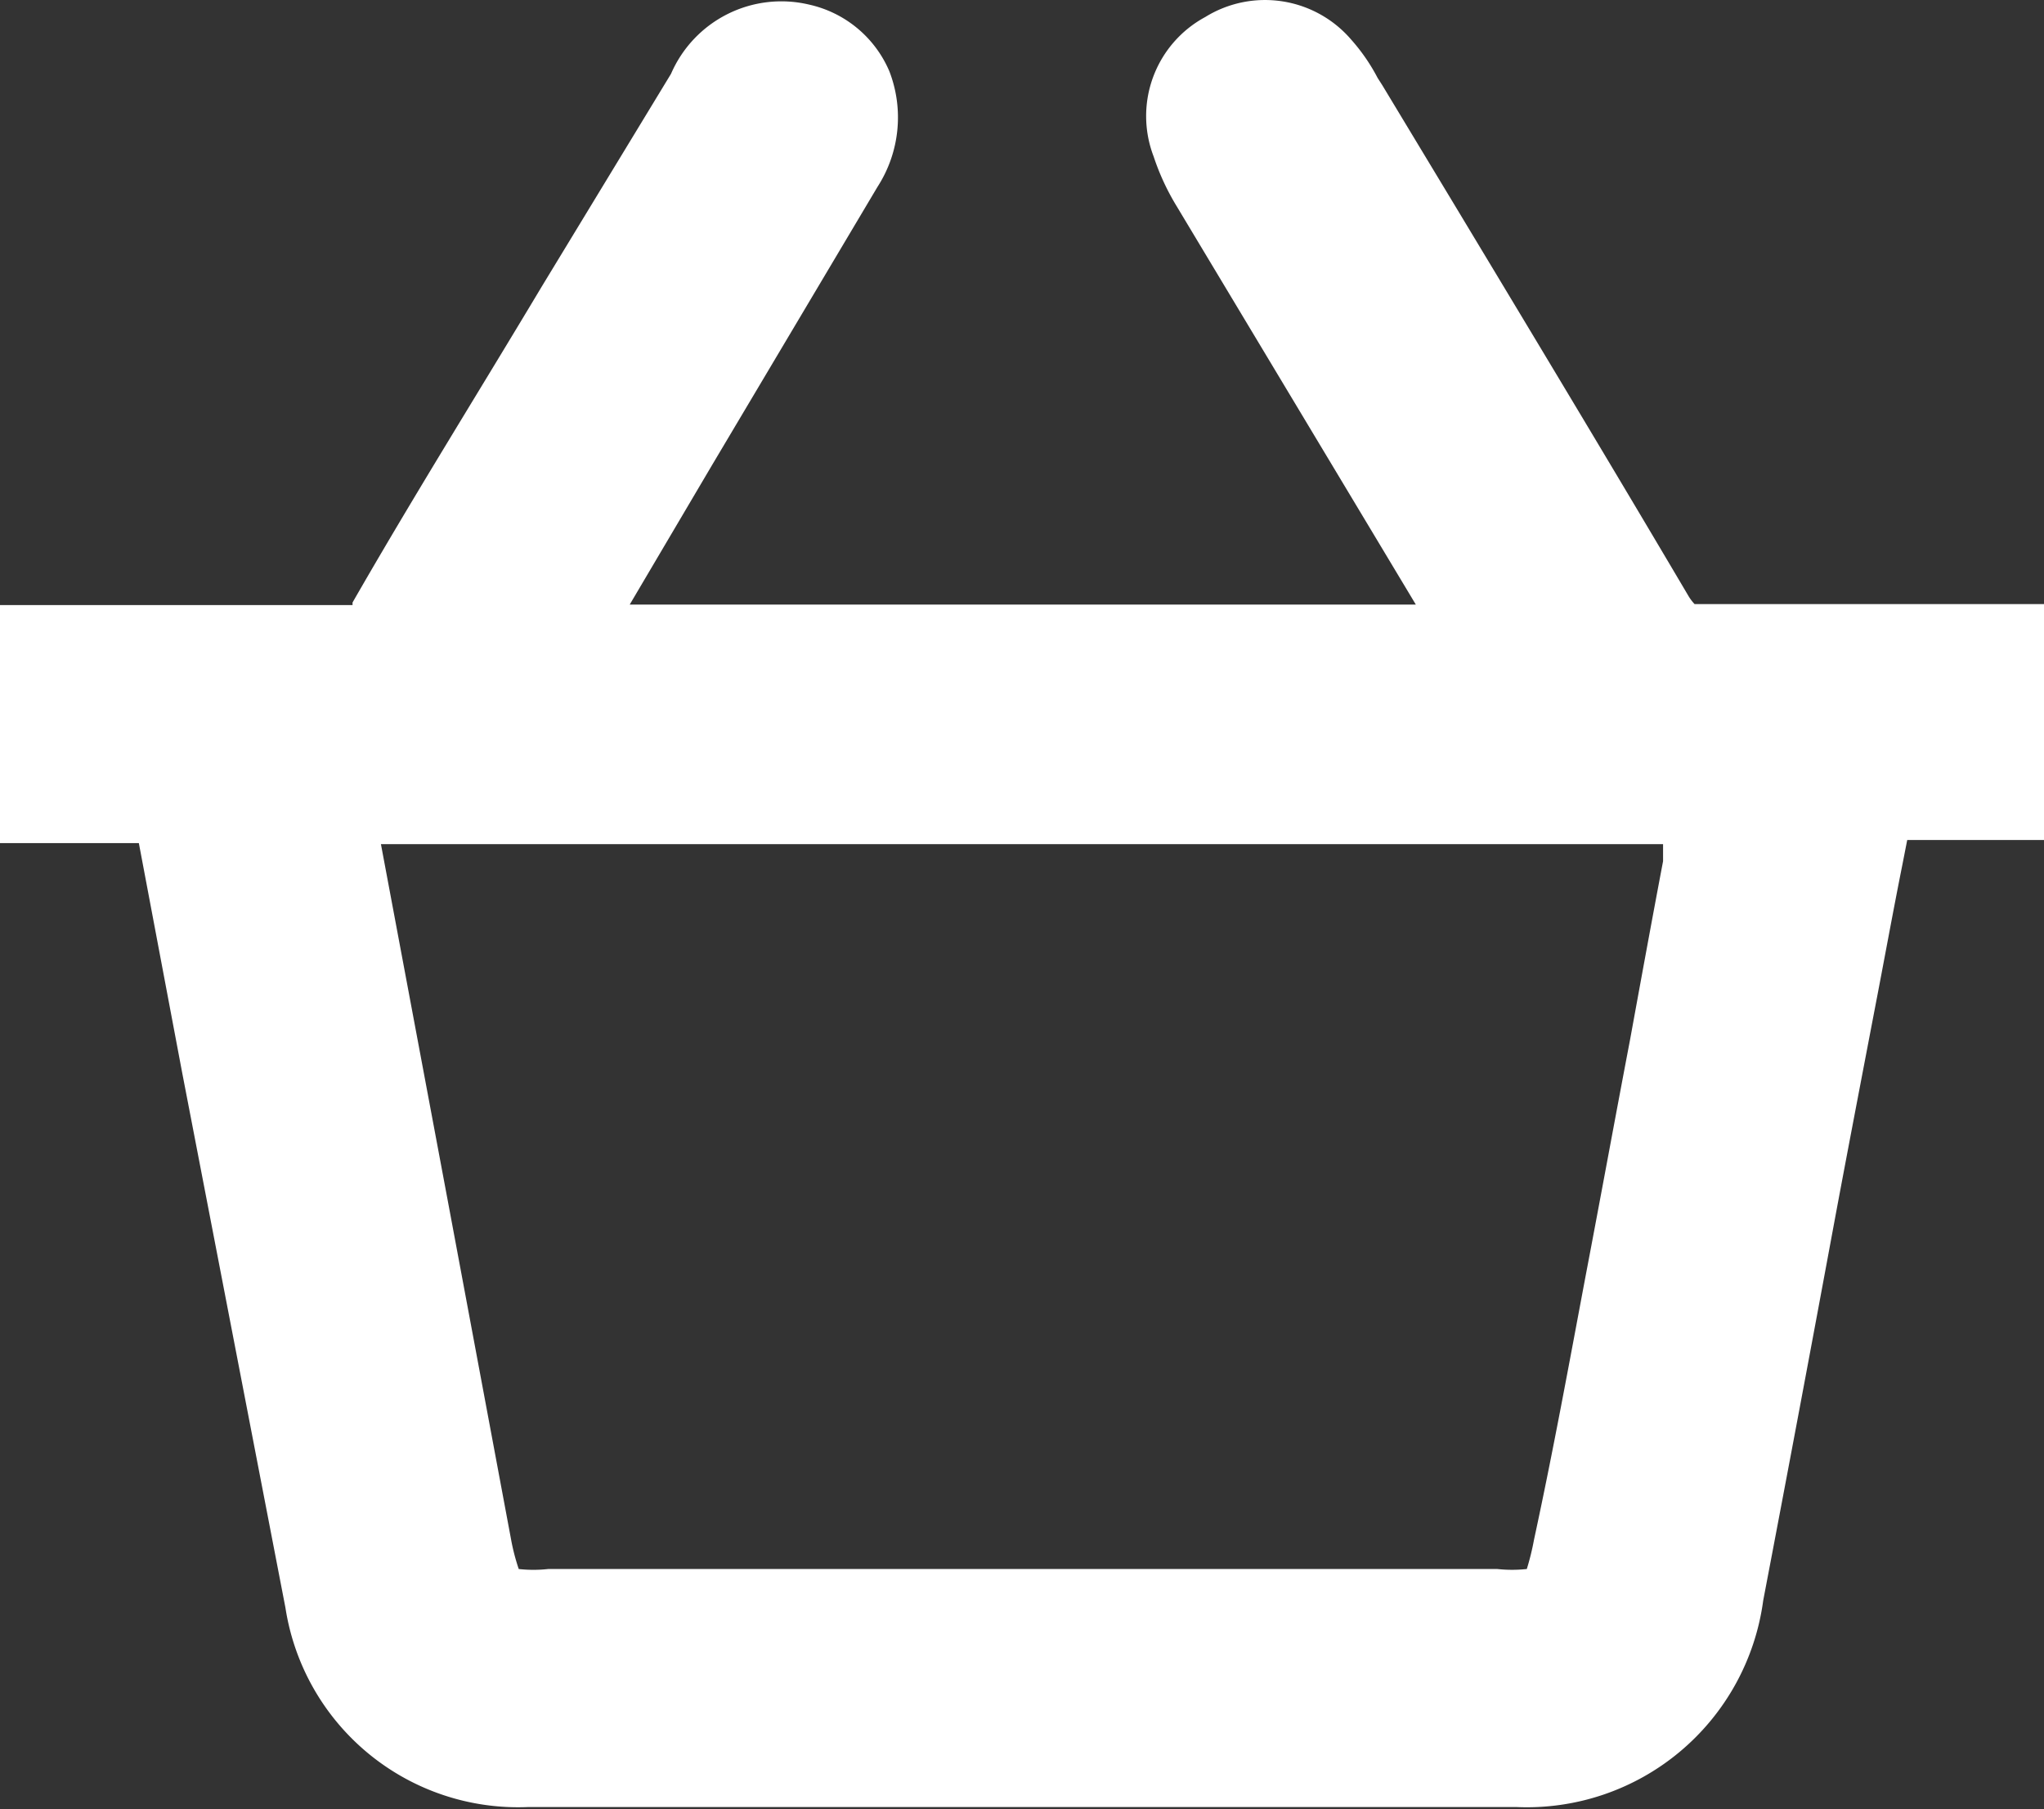 <svg xmlns="http://www.w3.org/2000/svg" viewBox="0 0 39.6 35.04"><rect x="0" y="0" width="39.6" height="35.04" fill="#333333" stroke="none"/><defs><style>.cls-1{fill:#fff;}</style></defs><title>السلة</title><g id="Layer_2" data-name="Layer 2"><g id="Layer_1-2" data-name="Layer 1"><path class="cls-1" d="M38.47,11.7H36.91c-1.33,0-2.59,0-3.88,0h-.2a.9.9,0,0,1-.12-.16C31.21,9,29.65,6.41,28.15,3.92L26.78,1.65l-.09-.14a3.66,3.66,0,0,0-.51-.74A2.2,2.2,0,0,0,23.35.33a2.18,2.18,0,0,0-1,2.7A4.64,4.64,0,0,0,22.8,4l4.63,7.71H12.2L13.8,9,17,3.62a2.48,2.48,0,0,0,.23-2.24A2.21,2.21,0,0,0,15.68.09,2.33,2.33,0,0,0,13,1.43L10.49,5.56C9.27,7.6,8,9.63,6.83,11.67l0,.05h0c-.87,0-1.75,0-2.6,0H0v4.61H2.69l.84,4.45q1,5.18,2,10.36A4.56,4.56,0,0,0,10.23,35H29.38a4.62,4.62,0,0,0,4.78-4q.71-3.72,1.4-7.45c.25-1.34.51-2.69.76-4,.18-.93.35-1.87.54-2.82l.09-.46H39.6V11.7Zm-6.25,4.65,0,.33c-.22,1.16-.43,2.31-.64,3.46-.29,1.52-.57,3.05-.86,4.57-.32,1.7-.63,3.4-1,5.11a5,5,0,0,1-.14.57,2.68,2.68,0,0,1-.57,0H10.62a2.61,2.61,0,0,1-.57,0,4.06,4.06,0,0,1-.15-.58L8.67,23.23,7.38,16.35Z"/></g></g></svg>